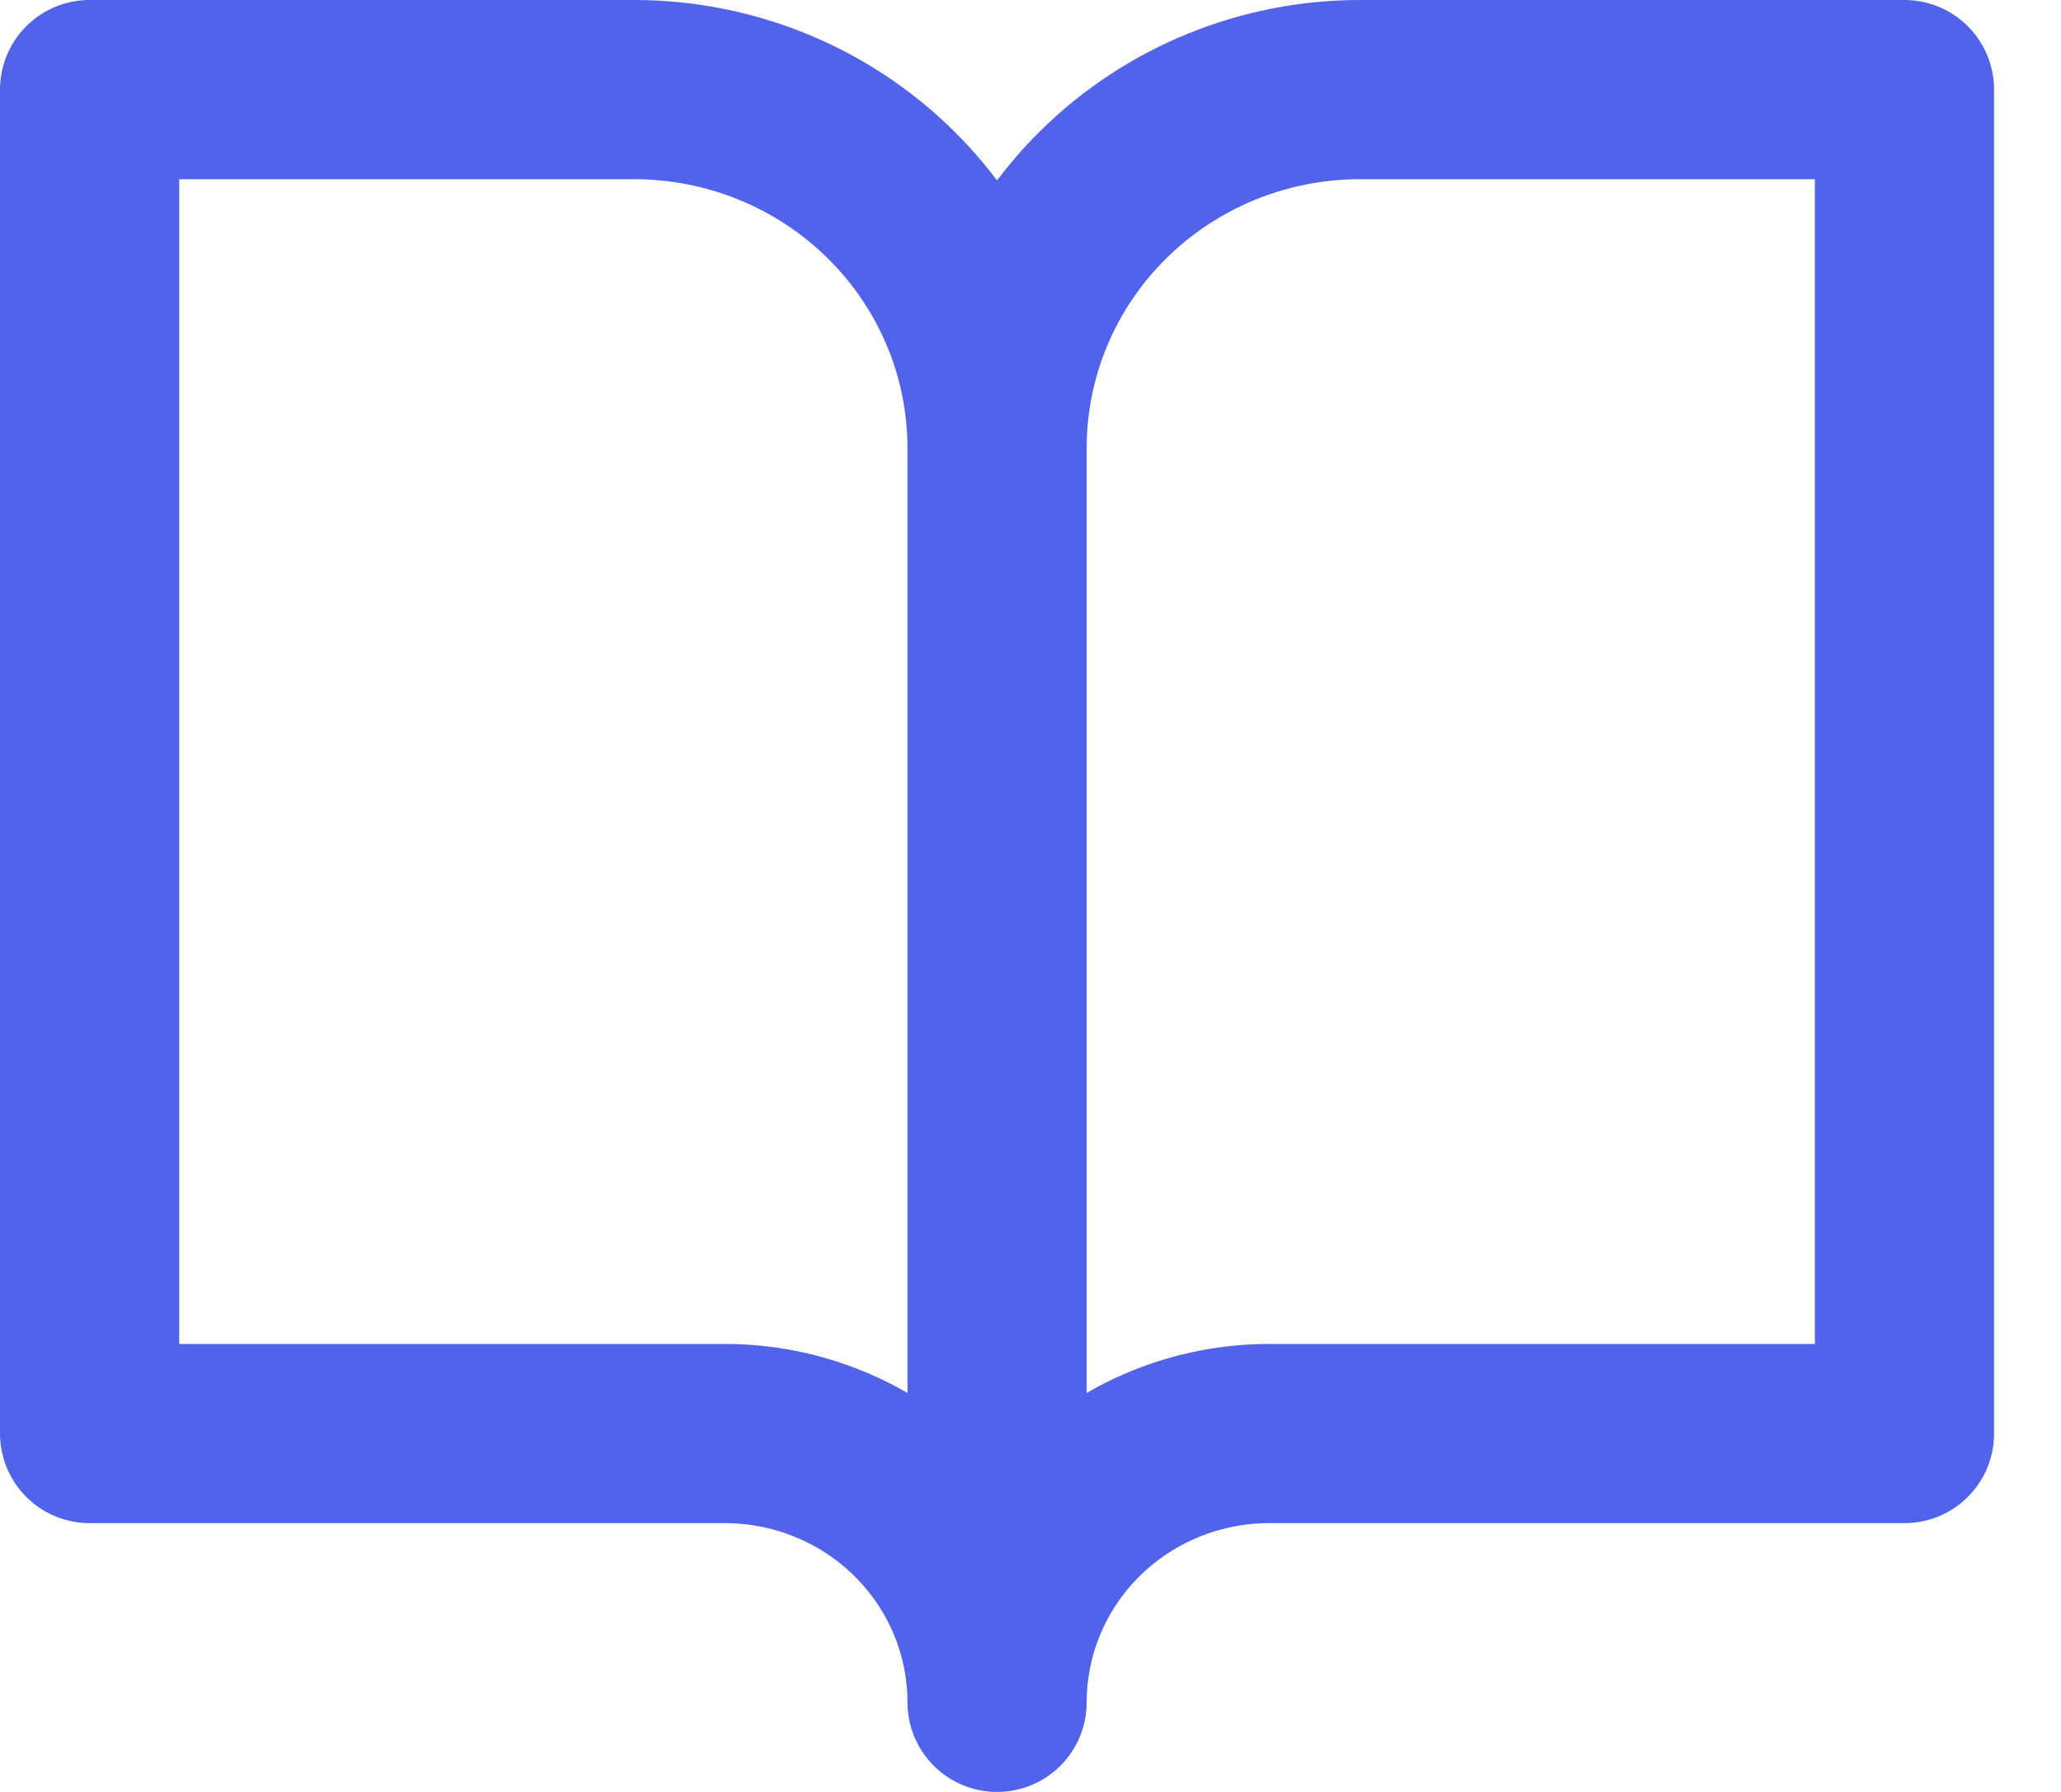 <svg width="23" height="20" viewBox="0 0 23 20" fill="none" xmlns="http://www.w3.org/2000/svg">
<path d="M11.127 5C11.127 3.939 10.7 2.922 9.94 2.172C9.181 1.421 8.15 1 7.076 1H1V16H8.089C8.894 16 9.667 16.316 10.237 16.879C10.806 17.441 11.127 18.204 11.127 19M11.127 5V19M11.127 5C11.127 3.939 11.553 2.922 12.313 2.172C13.073 1.421 14.103 1 15.177 1H21.253V16H14.165C13.359 16 12.586 16.316 12.016 16.879C11.447 17.441 11.127 18.204 11.127 19" stroke="#5263EB" stroke-width="2" stroke-linecap="round" stroke-linejoin="round"/>
</svg>
